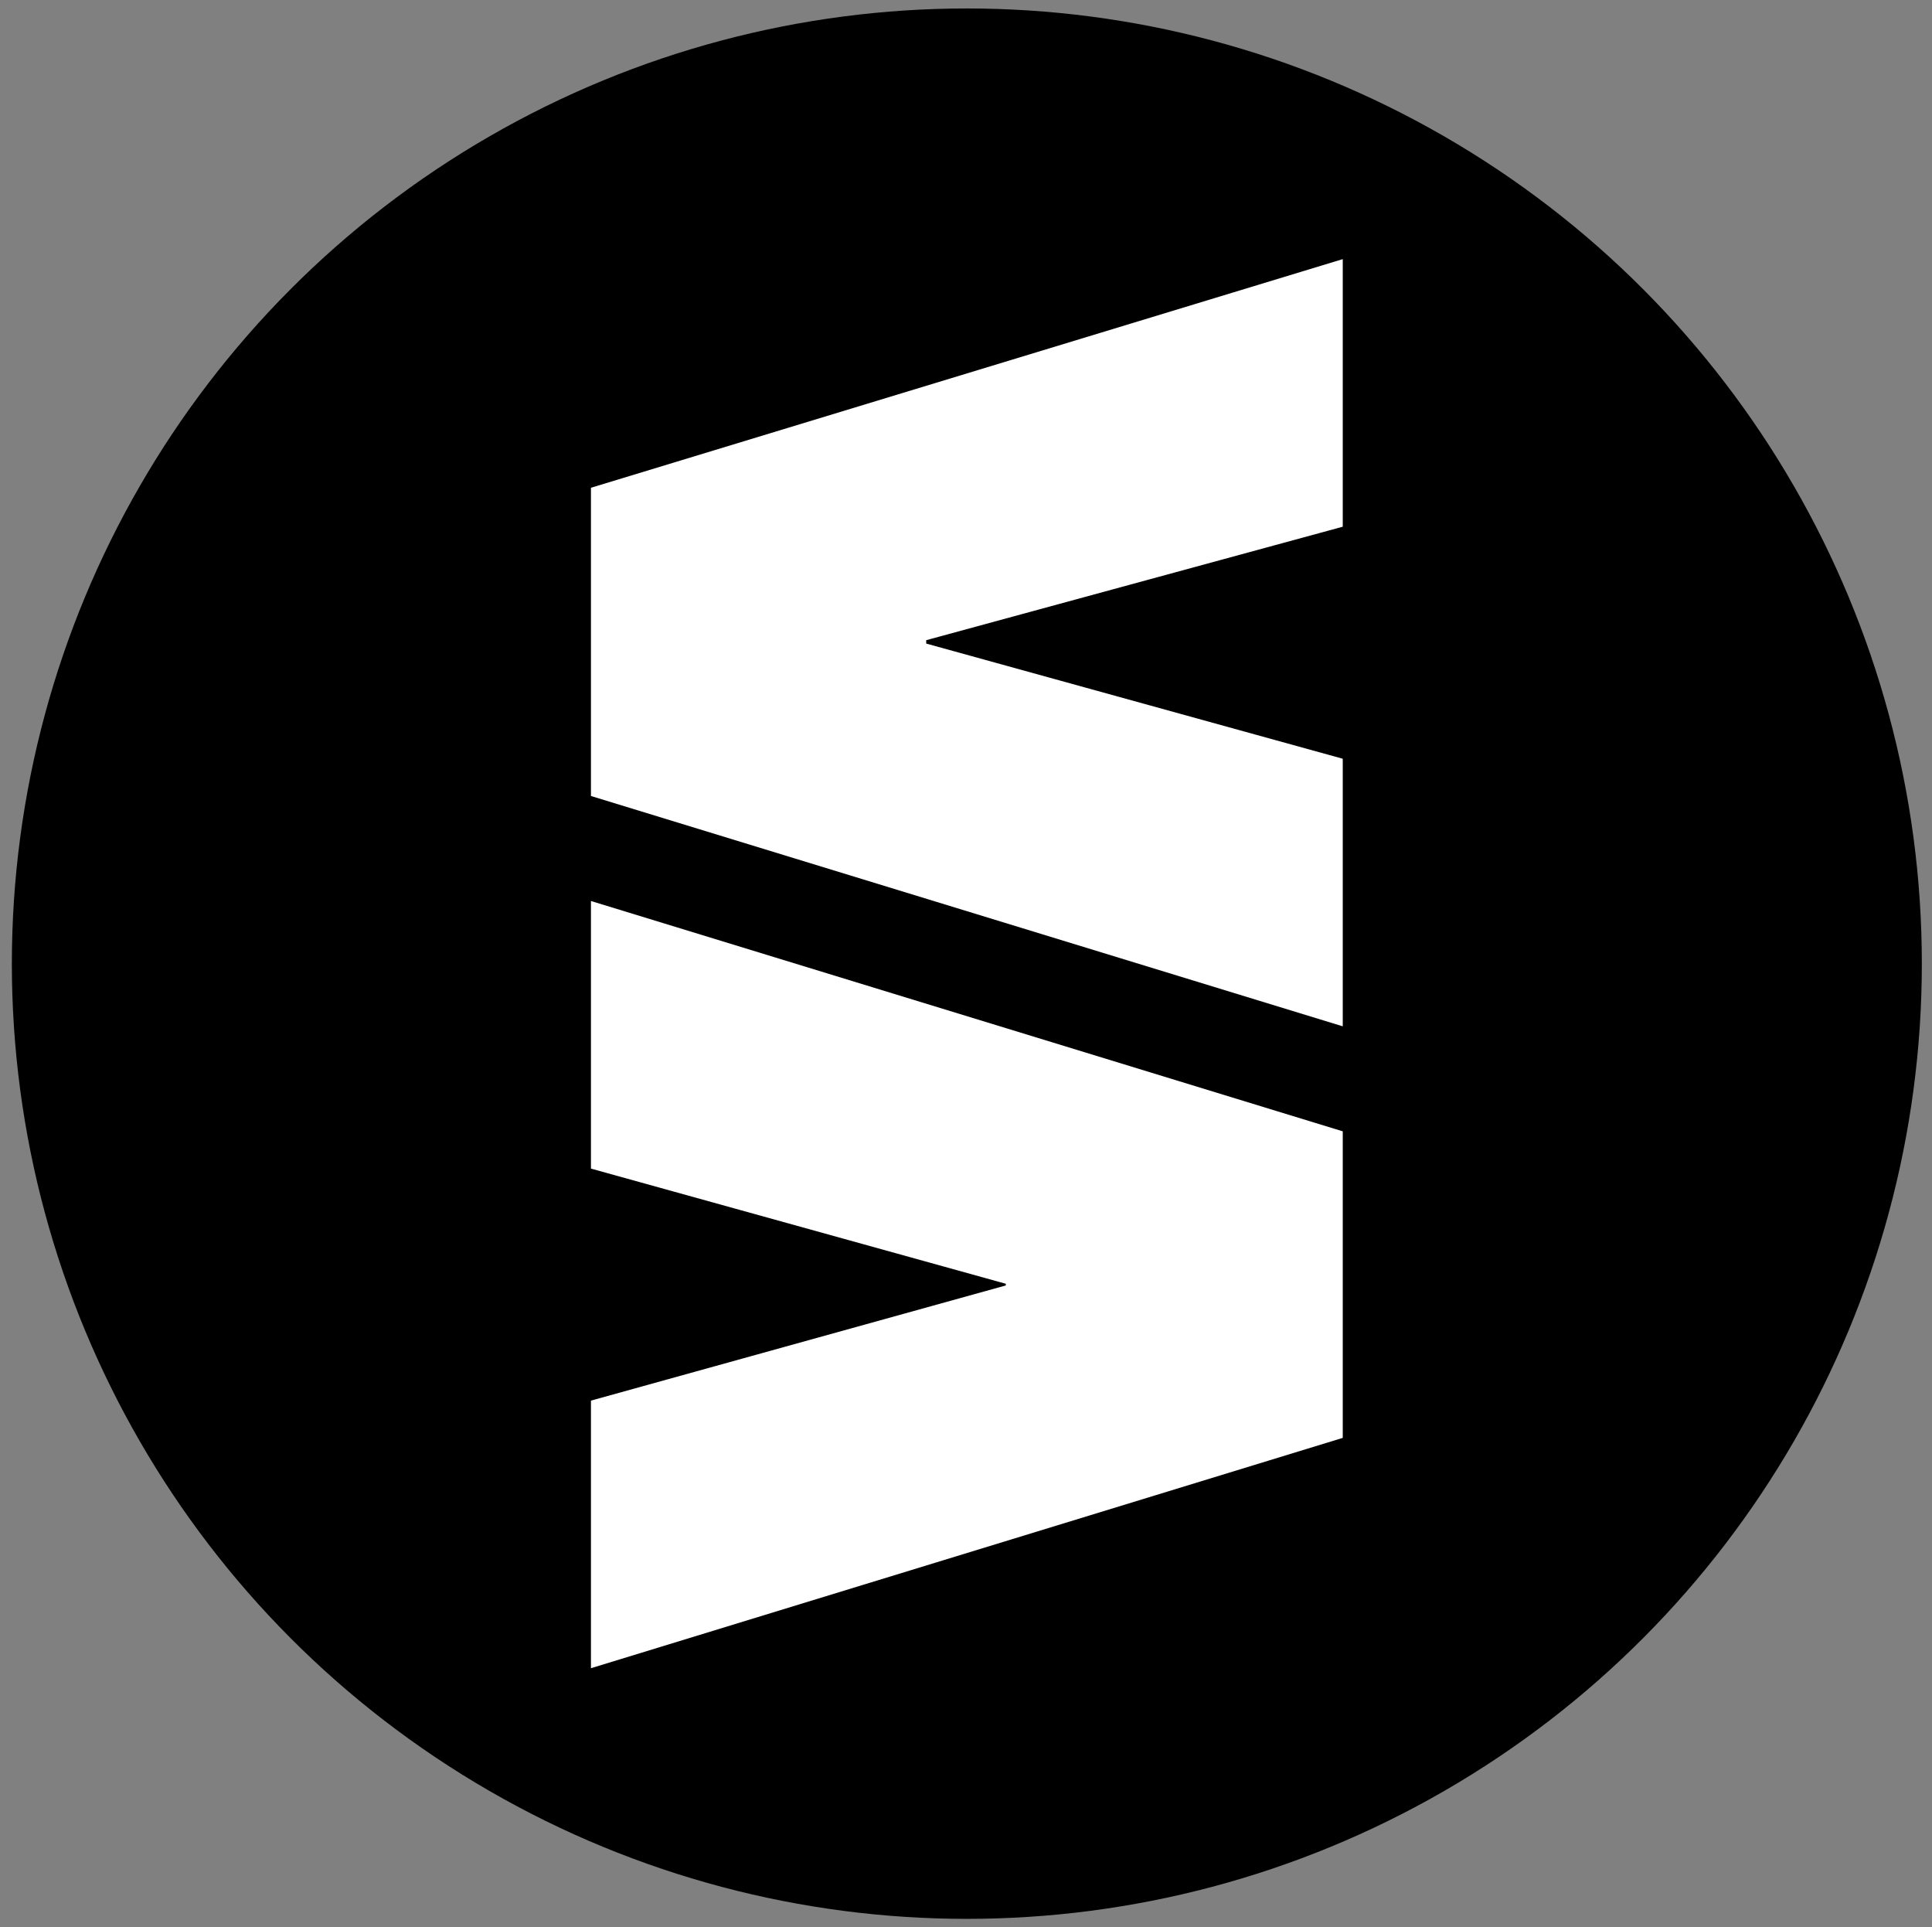 <?xml version="1.0" encoding="utf-8"?>
<!-- Generator: Adobe Illustrator 19.2.1, SVG Export Plug-In . SVG Version: 6.00 Build 0)  -->
<svg version="1.1" id="Layer_1" xmlns="http://www.w3.org/2000/svg" xmlns:xlink="http://www.w3.org/1999/xlink" x="0px" y="0px"
	 viewBox="0 0 114.1 113.8" style="enable-background:new 0 0 114.1 113.8;" xml:space="preserve">
<rect x="0" y="0" width="114.1" height="113.8" fill="#808080" stroke="none"/>
<style type="text/css">
	.st0{fill:#FFFFFF;}
</style>
<circle cx="57.1" cy="56.9" r="56.4"/>
<g>
	<polygon class="st0" points="79.3,84.9 34.9,98.5 34.9,82.7 59.4,75.9 59.4,75.8 34.9,69 34.9,53.2 79.3,66.8 	"/>
	<polygon class="st0" points="34.9,28.8 79.3,15.3 79.3,31.1 54.7,37.8 54.7,38 79.3,44.8 79.3,60.6 34.9,47 	"/>
</g>
</svg>
